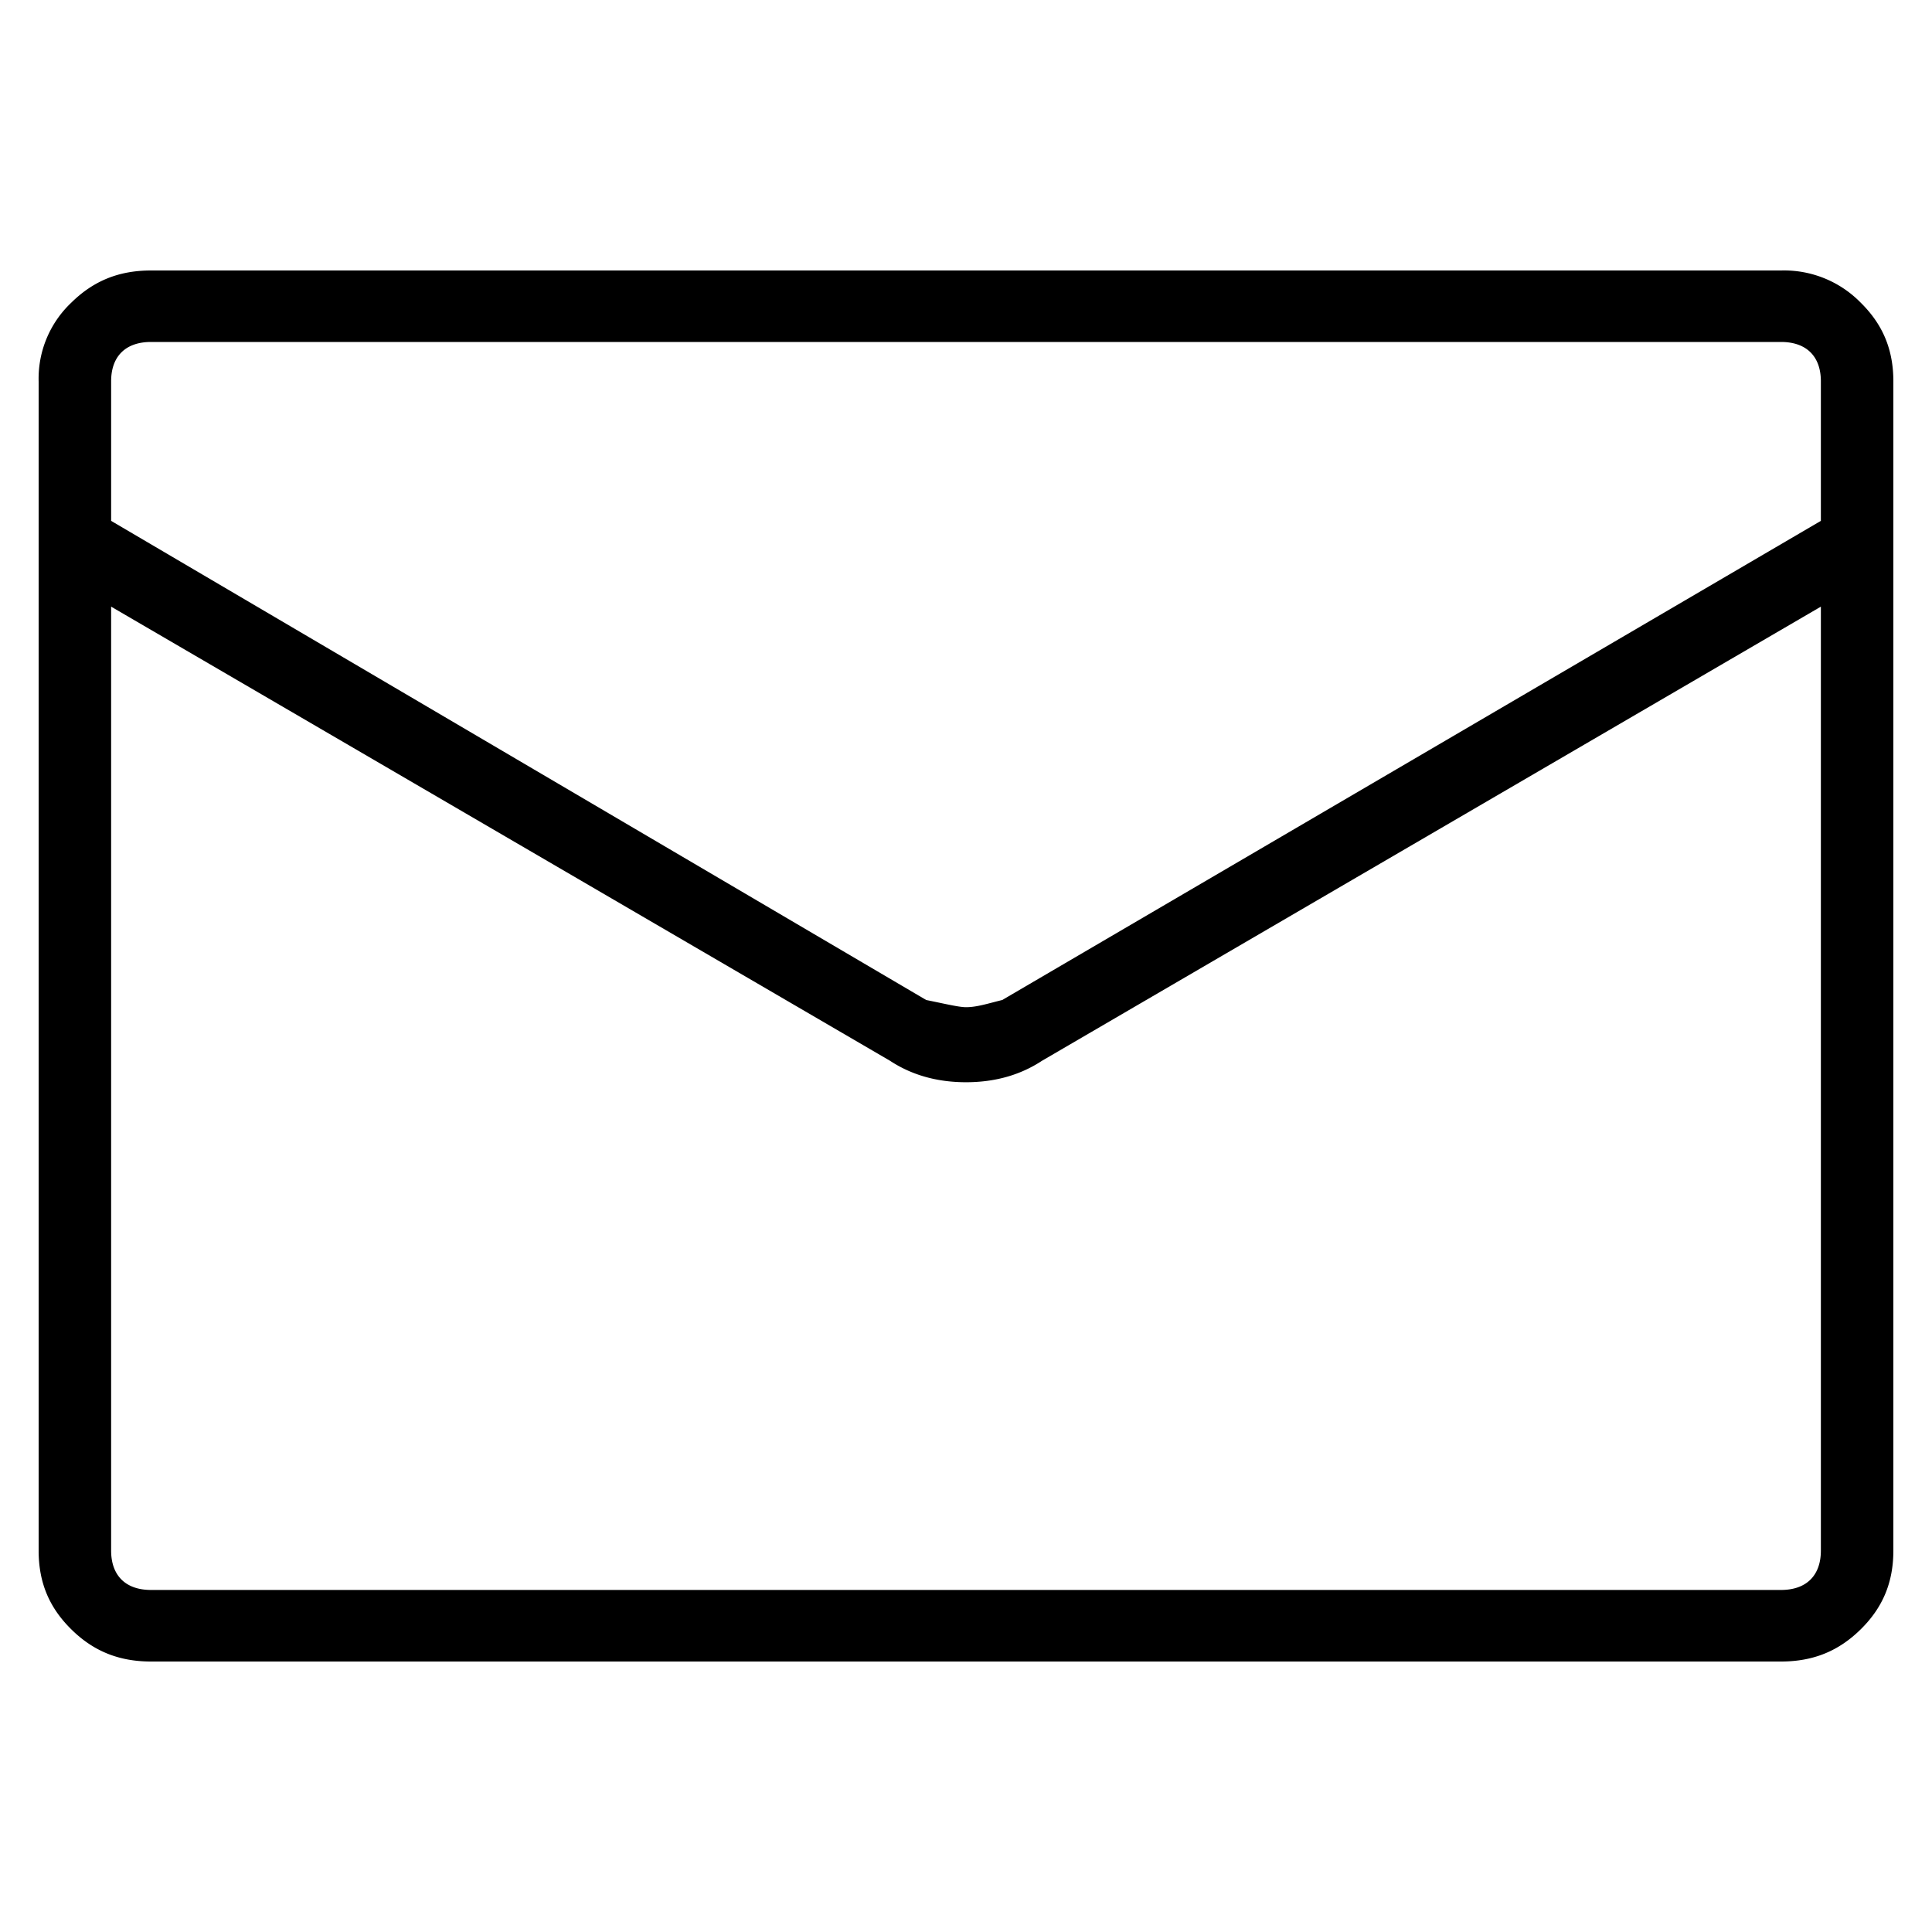 <svg xmlns="http://www.w3.org/2000/svg" viewBox="0 0 25 25"><path d="M23.046 3.5H1.954c-.423 0-.75.139-1.032.417A1.352 1.352 0 0 0 .5 4.935v15.13c0 .417.14.74.422 1.018.281.278.61.417 1.032.417h21.092c.423 0 .75-.139 1.032-.417.281-.277.422-.601.422-1.018V4.935c0-.417-.14-.74-.422-1.018a1.387 1.387 0 0 0-1.032-.417Zm.516 4.349v12.215c0 .324-.188.51-.516.51H1.954c-.328 0-.516-.186-.516-.51V7.85l10.078 5.876c.281.185.61.278.984.278.375 0 .703-.093.984-.278L23.562 7.85Zm0-2.915V6.74l-10.593 6.2c-.188.046-.328.093-.469.093-.094 0-.281-.046-.515-.093L1.438 6.74V4.934c0-.324.188-.509.516-.509h21.092c.328 0 .516.185.516.51Z"></path></svg>